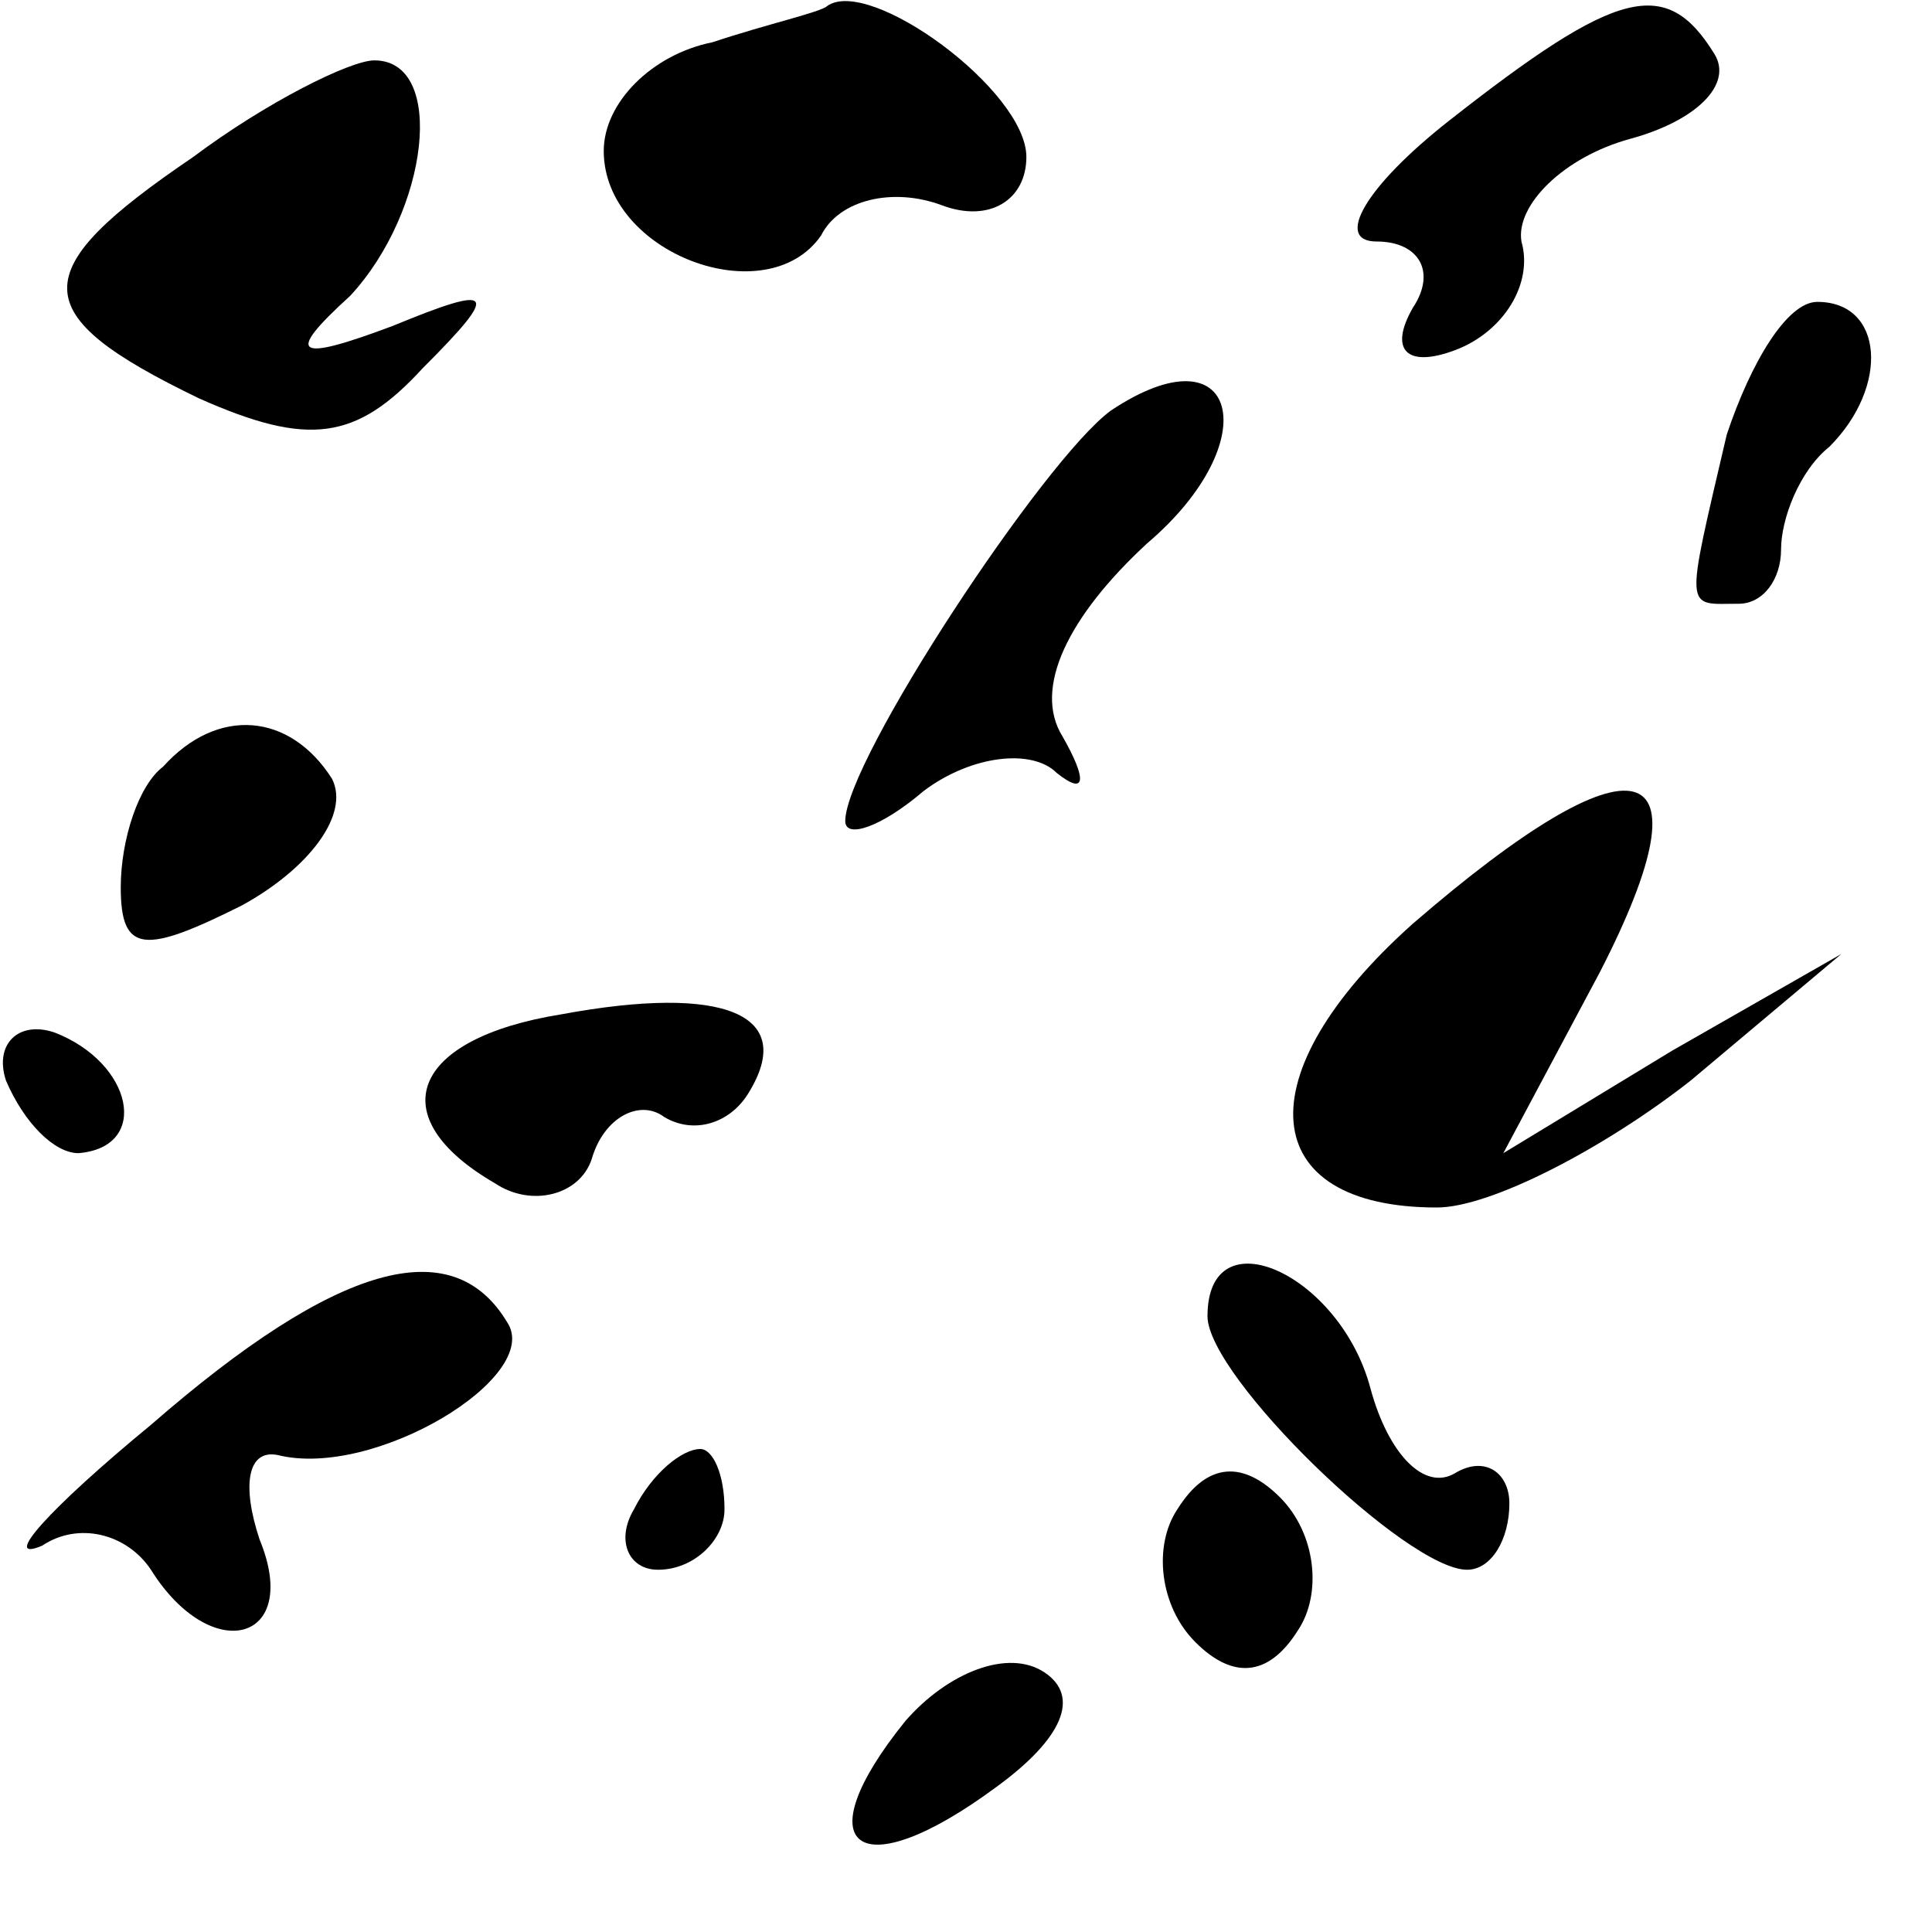<?xml version="1.0" standalone="no"?>
<!DOCTYPE svg PUBLIC "-//W3C//DTD SVG 20010904//EN"
 "http://www.w3.org/TR/2001/REC-SVG-20010904/DTD/svg10.dtd">
<svg version="1.0" xmlns="http://www.w3.org/2000/svg"
 width="32pt" height="32pt" viewBox="0 0 32 32"
 preserveAspectRatio="xMidYMid meet">
<g transform="translate(0,32) scale(0.1,-0.1)"
fill="#000000" stroke="none">
<path fill="#000000" stroke="none" d="M118 313 c-10 -2 -18 -10 -18 -18 0
-17 27 -27 36 -14 3 6 12 8 20 5 8 -3 14 1 14 8 0 11 -26 30 -33 25 -1 -1 -10
-3 -19 -6z"/>
<path fill="#000000" stroke="none" d="M240 300 c-14 -11 -19 -20 -12 -20 7 0
10 -5 6 -11 -4 -7 -1 -10 7 -7 8 3 13 11 11 18 -1 6 7 14 18 17 11 3 17 9 14
14 -8 13 -16 11 -44 -11z"/>
<path fill="#000000" stroke="none" d="M32 294 c-28 -19 -28 -26 1 -40 18 -8
26 -7 37 5 13 13 12 14 -5 7 -16 -6 -18 -5 -7 5 13 14 16 39 4 39 -4 0 -18 -7
-30 -16z"/>
<path fill="#000000" stroke="none" d="M286 248 c-7 -30 -7 -28 2 -28 4 0 7 4
7 9 0 5 3 13 8 17 10 10 9 24 -2 24 -5 0 -11 -10 -15 -22z"/>
<path fill="#000000" stroke="none" d="M184 252 c-11 -8 -44 -58 -44 -68 0 -3
6 -1 13 5 8 6 18 7 22 3 5 -4 5 -1 1 6 -5 8 1 20 14 32 20 17 15 36 -6 22z"/>
<path fill="#000000" stroke="none" d="M27 193 c-4 -3 -7 -12 -7 -20 0 -11 4
-11 20 -3 11 6 18 15 15 21 -7 11 -19 12 -28 2z"/>
<path fill="#000000" stroke="none" d="M234 167 c-28 -25 -26 -47 4 -47 9 0
28 10 42 21 l25 21 -28 -16 -28 -17 16 30 c19 37 6 40 -31 8z"/>
<path fill="#000000" stroke="none" d="M93 152 c-25 -4 -30 -17 -11 -28 6 -4
14 -2 16 4 2 7 8 10 12 7 5 -3 11 -1 14 4 8 13 -4 18 -31 13z"/>
<path fill="#000000" stroke="none" d="M1 141 c3 -7 8 -12 12 -12 12 1 9 15
-4 20 -6 2 -10 -2 -8 -8z"/>
<path fill="#000000" stroke="none" d="M25 84 c-17 -14 -25 -23 -18 -20 6 4
14 2 18 -4 10 -16 25 -12 18 5 -3 9 -2 15 3 14 16 -4 44 13 38 22 -9 15 -28
10 -59 -17z"/>
<path fill="#000000" stroke="none" d="M200 102 c0 -10 33 -42 43 -42 4 0 7 5
7 11 0 5 -4 8 -9 5 -5 -3 -11 3 -14 14 -5 19 -27 29 -27 12z"/>
<path fill="#000000" stroke="none" d="M105 70 c-3 -5 -1 -10 4 -10 6 0 11 5
11 10 0 6 -2 10 -4 10 -3 0 -8 -4 -11 -10z"/>
<path fill="#000000" stroke="none" d="M195 70 c-4 -6 -3 -16 3 -22 6 -6 12
-6 17 2 4 6 3 16 -3 22 -6 6 -12 6 -17 -2z"/>
<path fill="#000000" stroke="none" d="M150 35 c-17 -21 -8 -28 15 -11 11 8
14 15 8 19 -6 4 -16 0 -23 -8z"/>
</g>
</svg>
